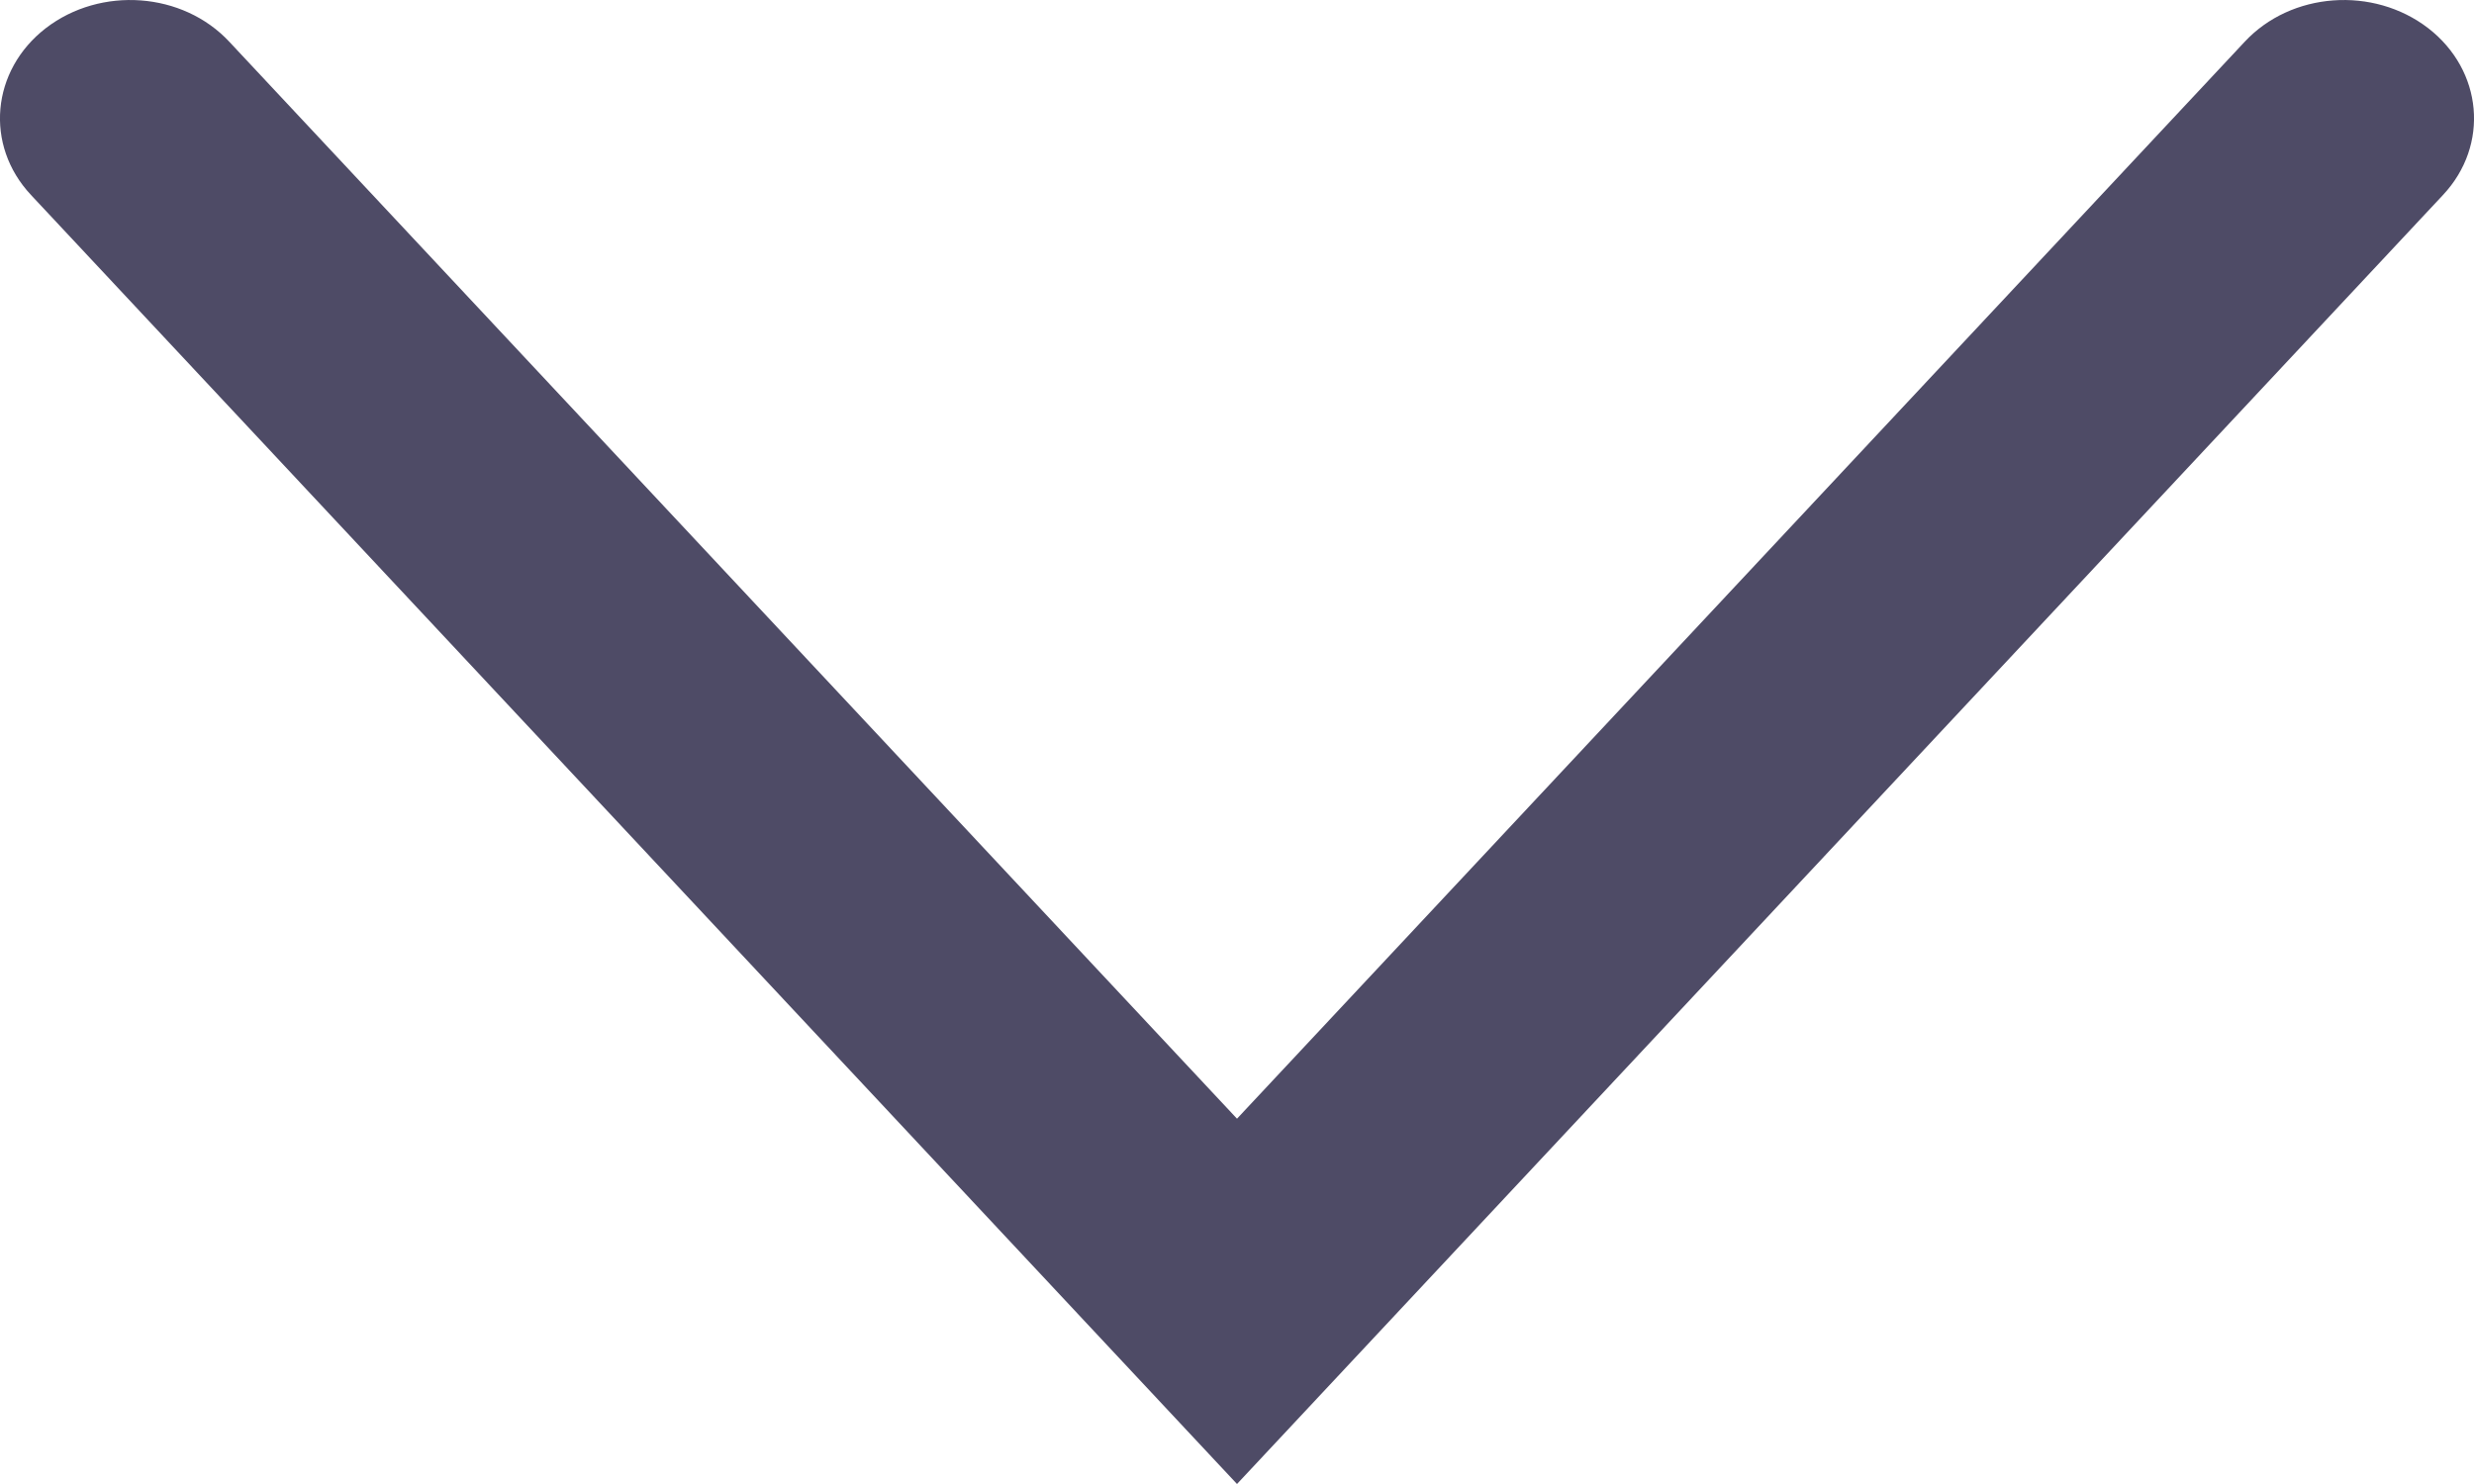 <svg width="10" height="6" viewBox="0 0 10 6" fill="none" xmlns="http://www.w3.org/2000/svg">
<path fill-rule="evenodd" clip-rule="evenodd" d="M0.185 0.114C-0.036 0.285 -0.063 0.587 0.125 0.788L5 6L9.875 0.788C10.063 0.587 10.036 0.285 9.815 0.114C9.593 -0.057 9.261 -0.033 9.073 0.169L5 4.523L0.927 0.169C0.739 -0.033 0.407 -0.057 0.185 0.114Z" fill="#4E4B66"/>
</svg>
